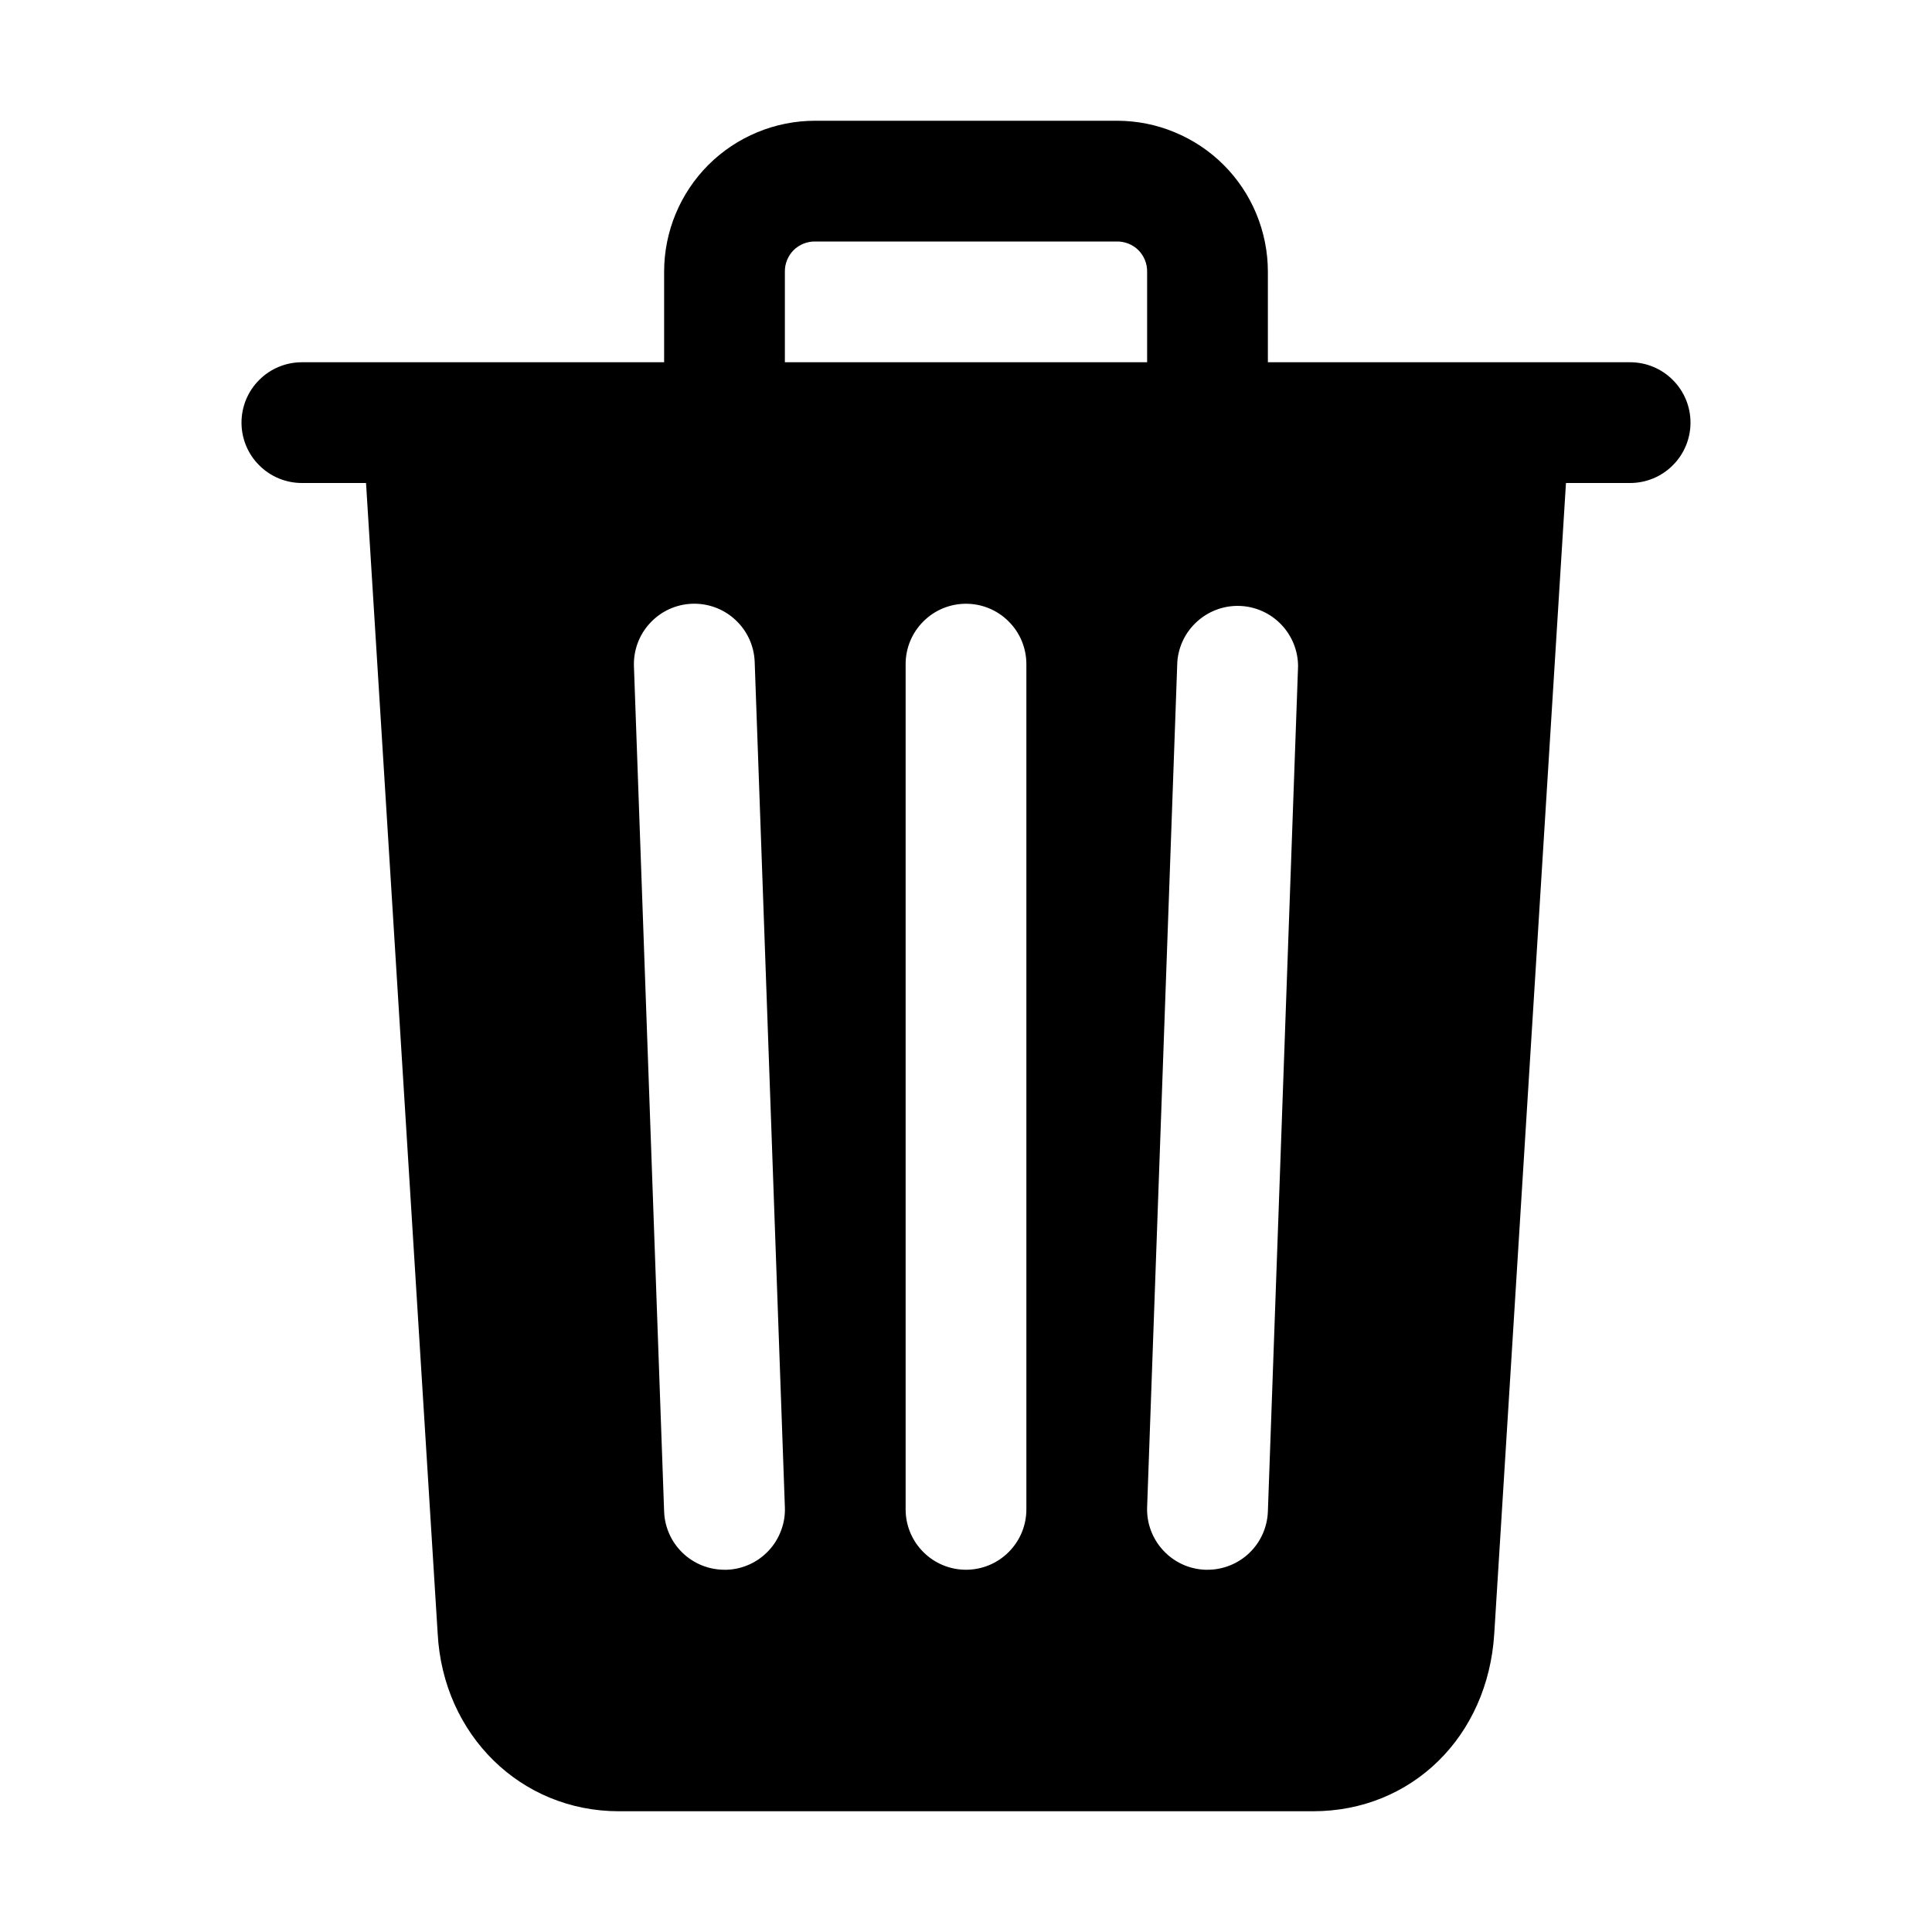 <svg width="24" height="24" viewBox="0 0 24 24" fill="none" xmlns="http://www.w3.org/2000/svg">
<path d="M20.25 4.5H15.75V3.375C15.75 3.129 15.701 2.885 15.607 2.657C15.513 2.43 15.375 2.223 15.201 2.049C15.027 1.875 14.82 1.737 14.592 1.643C14.365 1.548 14.121 1.5 13.875 1.5H10.125C9.628 1.5 9.151 1.698 8.799 2.049C8.448 2.401 8.25 2.878 8.25 3.375V4.5H3.75C3.551 4.5 3.36 4.579 3.22 4.72C3.079 4.86 3 5.051 3 5.25C3 5.449 3.079 5.64 3.22 5.78C3.36 5.921 3.551 6 3.75 6H4.547L5.437 20.293C5.504 21.552 6.469 22.5 7.687 22.5H16.312C17.537 22.5 18.482 21.573 18.562 20.297L19.453 6H20.25C20.449 6 20.64 5.921 20.78 5.78C20.921 5.64 21 5.449 21 5.25C21 5.051 20.921 4.86 20.78 4.72C20.64 4.579 20.449 4.5 20.25 4.5ZM9.027 19.5H9C8.806 19.5 8.619 19.425 8.479 19.29C8.339 19.155 8.257 18.971 8.25 18.777L7.875 8.277C7.868 8.078 7.94 7.884 8.076 7.739C8.211 7.593 8.399 7.507 8.598 7.5C8.797 7.493 8.991 7.565 9.136 7.701C9.282 7.836 9.368 8.024 9.375 8.223L9.75 18.723C9.754 18.822 9.738 18.92 9.703 19.012C9.669 19.105 9.617 19.189 9.55 19.261C9.482 19.334 9.402 19.392 9.312 19.433C9.222 19.474 9.126 19.497 9.027 19.5V19.5ZM12.75 18.75C12.75 18.949 12.671 19.14 12.53 19.28C12.39 19.421 12.199 19.5 12 19.5C11.801 19.5 11.61 19.421 11.47 19.28C11.329 19.14 11.25 18.949 11.25 18.75V8.25C11.25 8.051 11.329 7.86 11.47 7.72C11.61 7.579 11.801 7.5 12 7.5C12.199 7.5 12.39 7.579 12.53 7.72C12.671 7.86 12.75 8.051 12.75 8.25V18.75ZM14.25 4.5H9.75V3.375C9.749 3.326 9.759 3.276 9.777 3.231C9.796 3.185 9.823 3.143 9.858 3.108C9.893 3.073 9.935 3.046 9.981 3.027C10.027 3.009 10.076 2.999 10.125 3H13.875C13.924 2.999 13.973 3.009 14.019 3.027C14.065 3.046 14.107 3.073 14.142 3.108C14.177 3.143 14.204 3.185 14.223 3.231C14.241 3.276 14.251 3.326 14.25 3.375V4.5ZM15.75 18.777C15.743 18.971 15.661 19.155 15.521 19.29C15.381 19.425 15.194 19.5 15 19.5H14.973C14.774 19.493 14.586 19.407 14.451 19.261C14.315 19.115 14.243 18.922 14.25 18.723L14.625 8.223C14.639 8.029 14.728 7.848 14.873 7.719C15.017 7.589 15.207 7.52 15.401 7.527C15.595 7.534 15.779 7.616 15.914 7.756C16.049 7.896 16.125 8.083 16.125 8.277L15.75 18.777Z" fill="black"/>
</svg>
